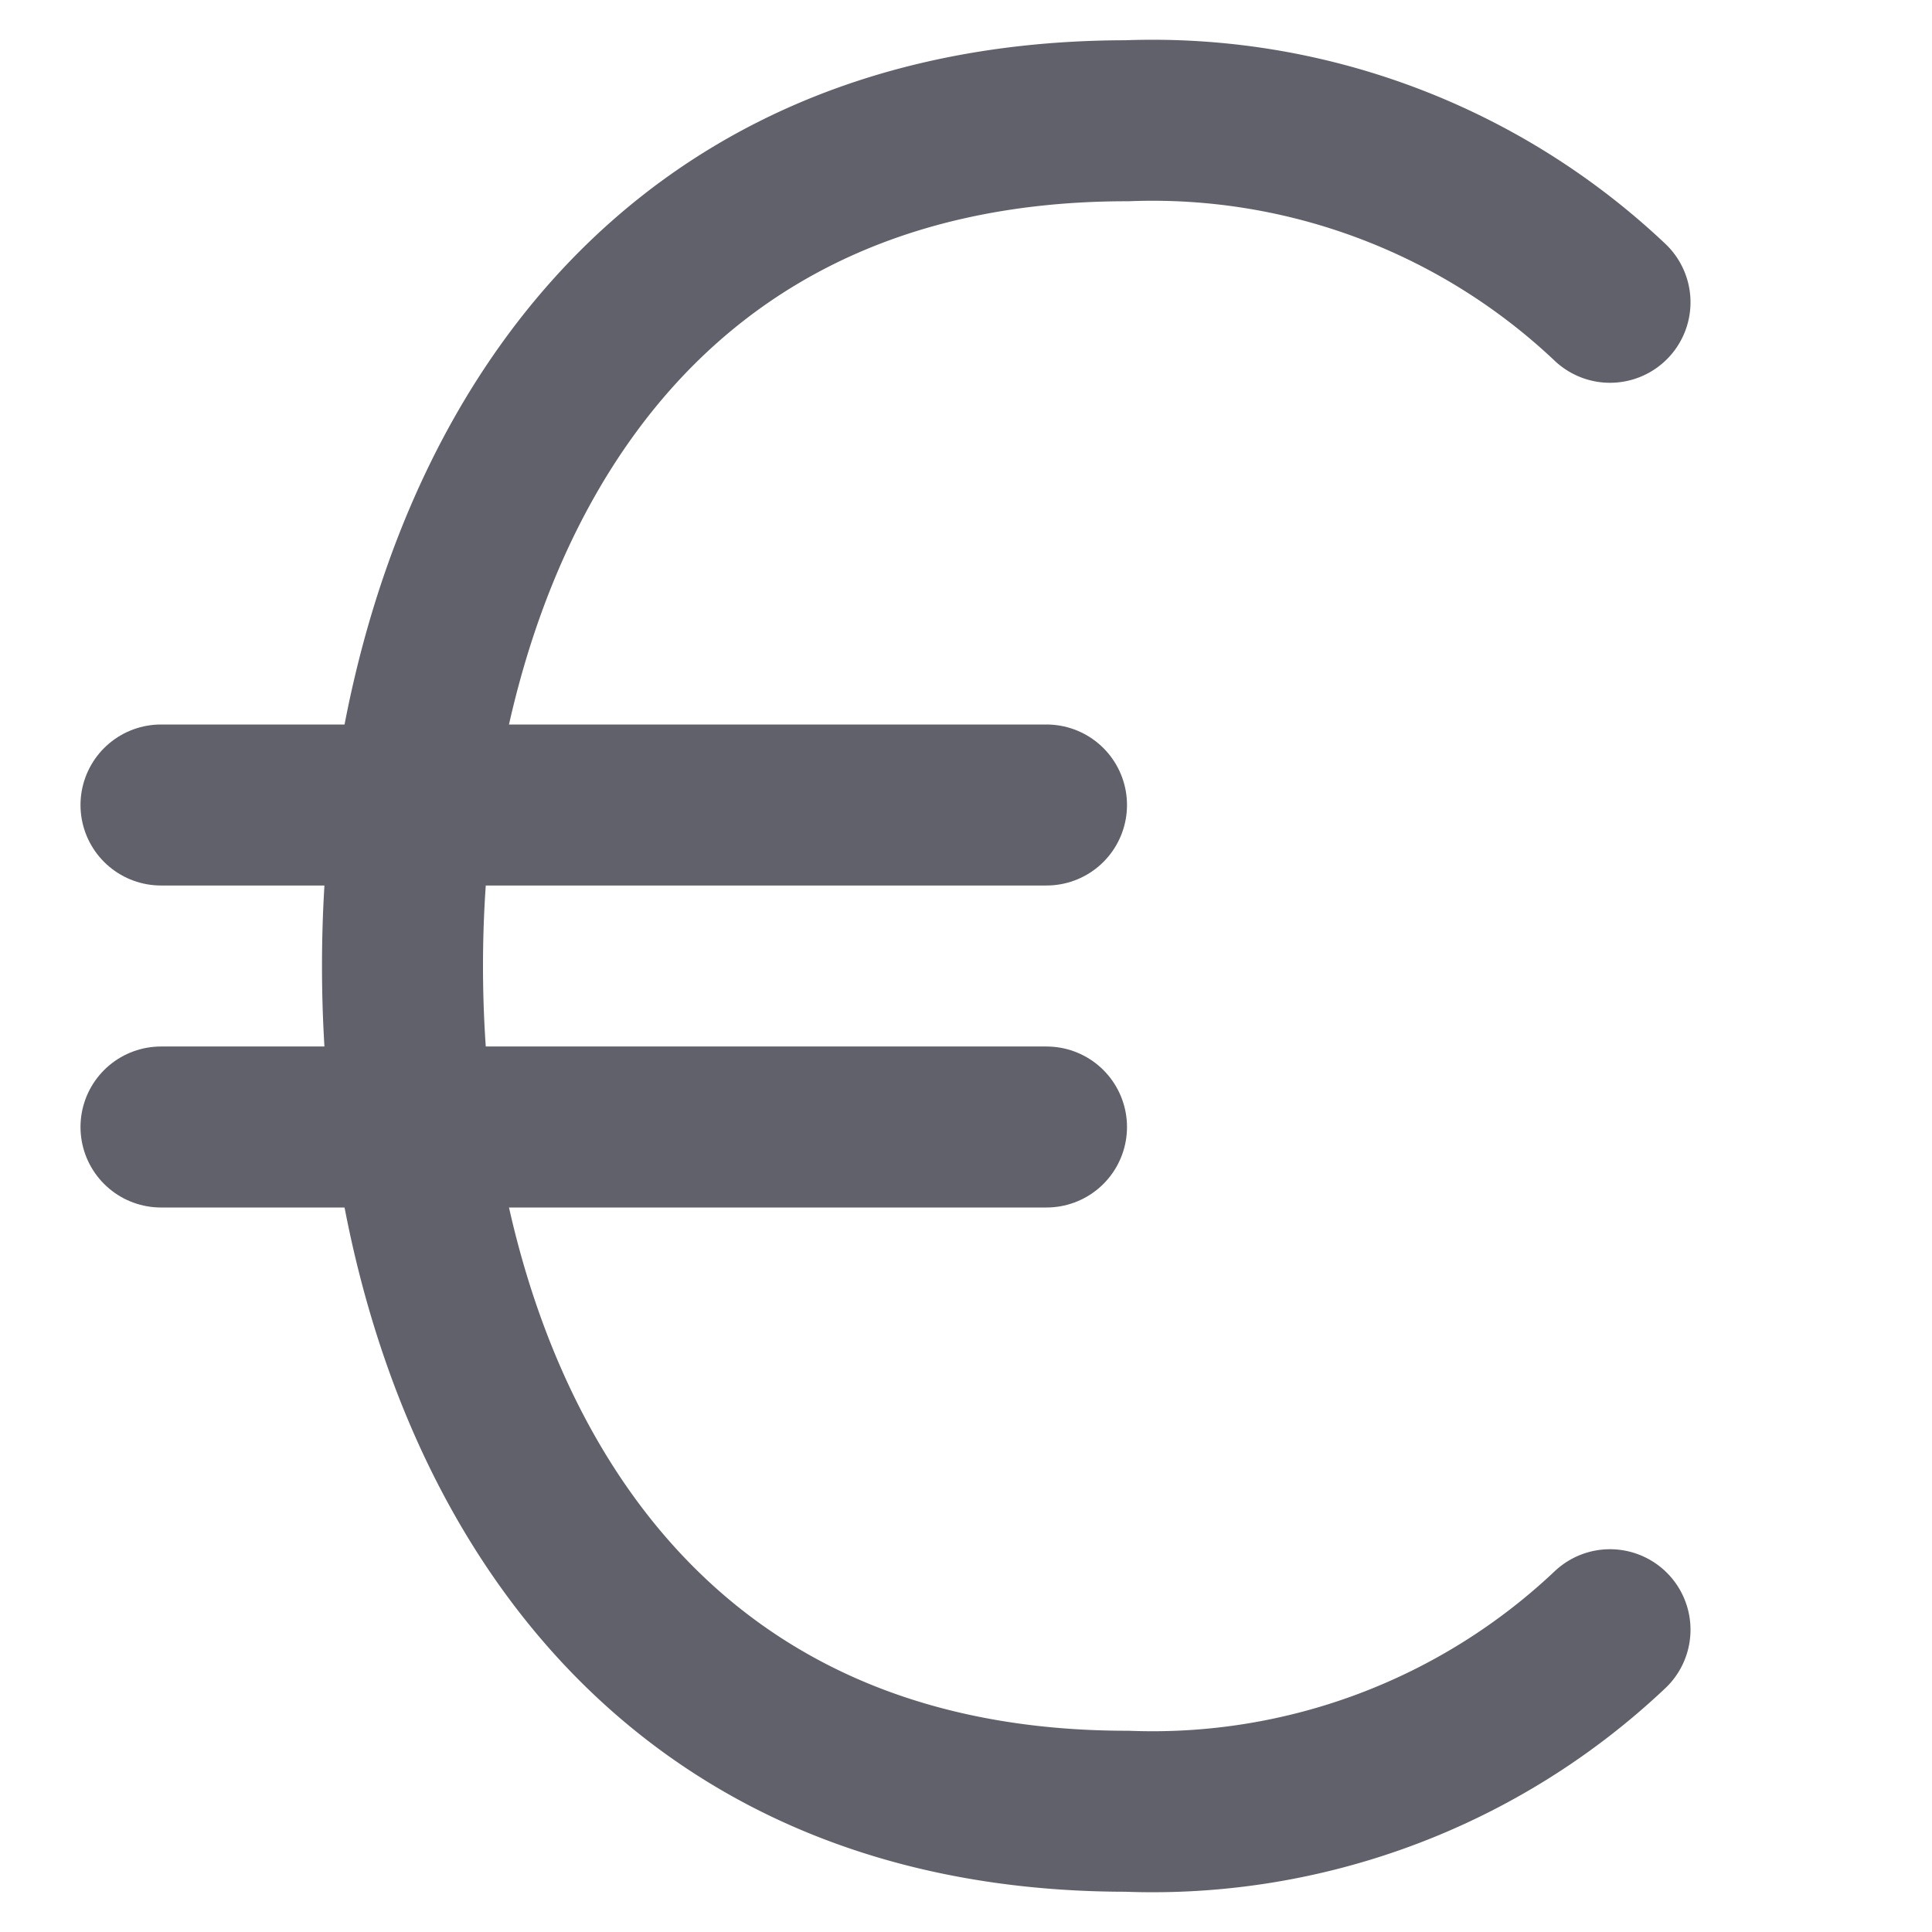<svg xmlns="http://www.w3.org/2000/svg" height="24" width="24" viewBox="0 0 24 24"><title>currency euro</title><g stroke-linecap="round" fill="#61616b" stroke-linejoin="round" class="nc-icon-wrapper"><path d="M20,3.755A8.273,8.273,0,0,0,14,1.5C7.4,1.5,5,7,5,12s2.4,10.5,9,10.5a8.273,8.273,0,0,0,6-2.255" fill="none" stroke="#61616b" stroke-width="2"></path><line data-color="color-2" x1="2" y1="10" x2="13" y2="10" fill="none" stroke="#61616b" stroke-width="2"></line><line data-color="color-2" x1="2" y1="14" x2="13" y2="14" fill="none" stroke="#61616b" stroke-width="2"></line></g></svg>